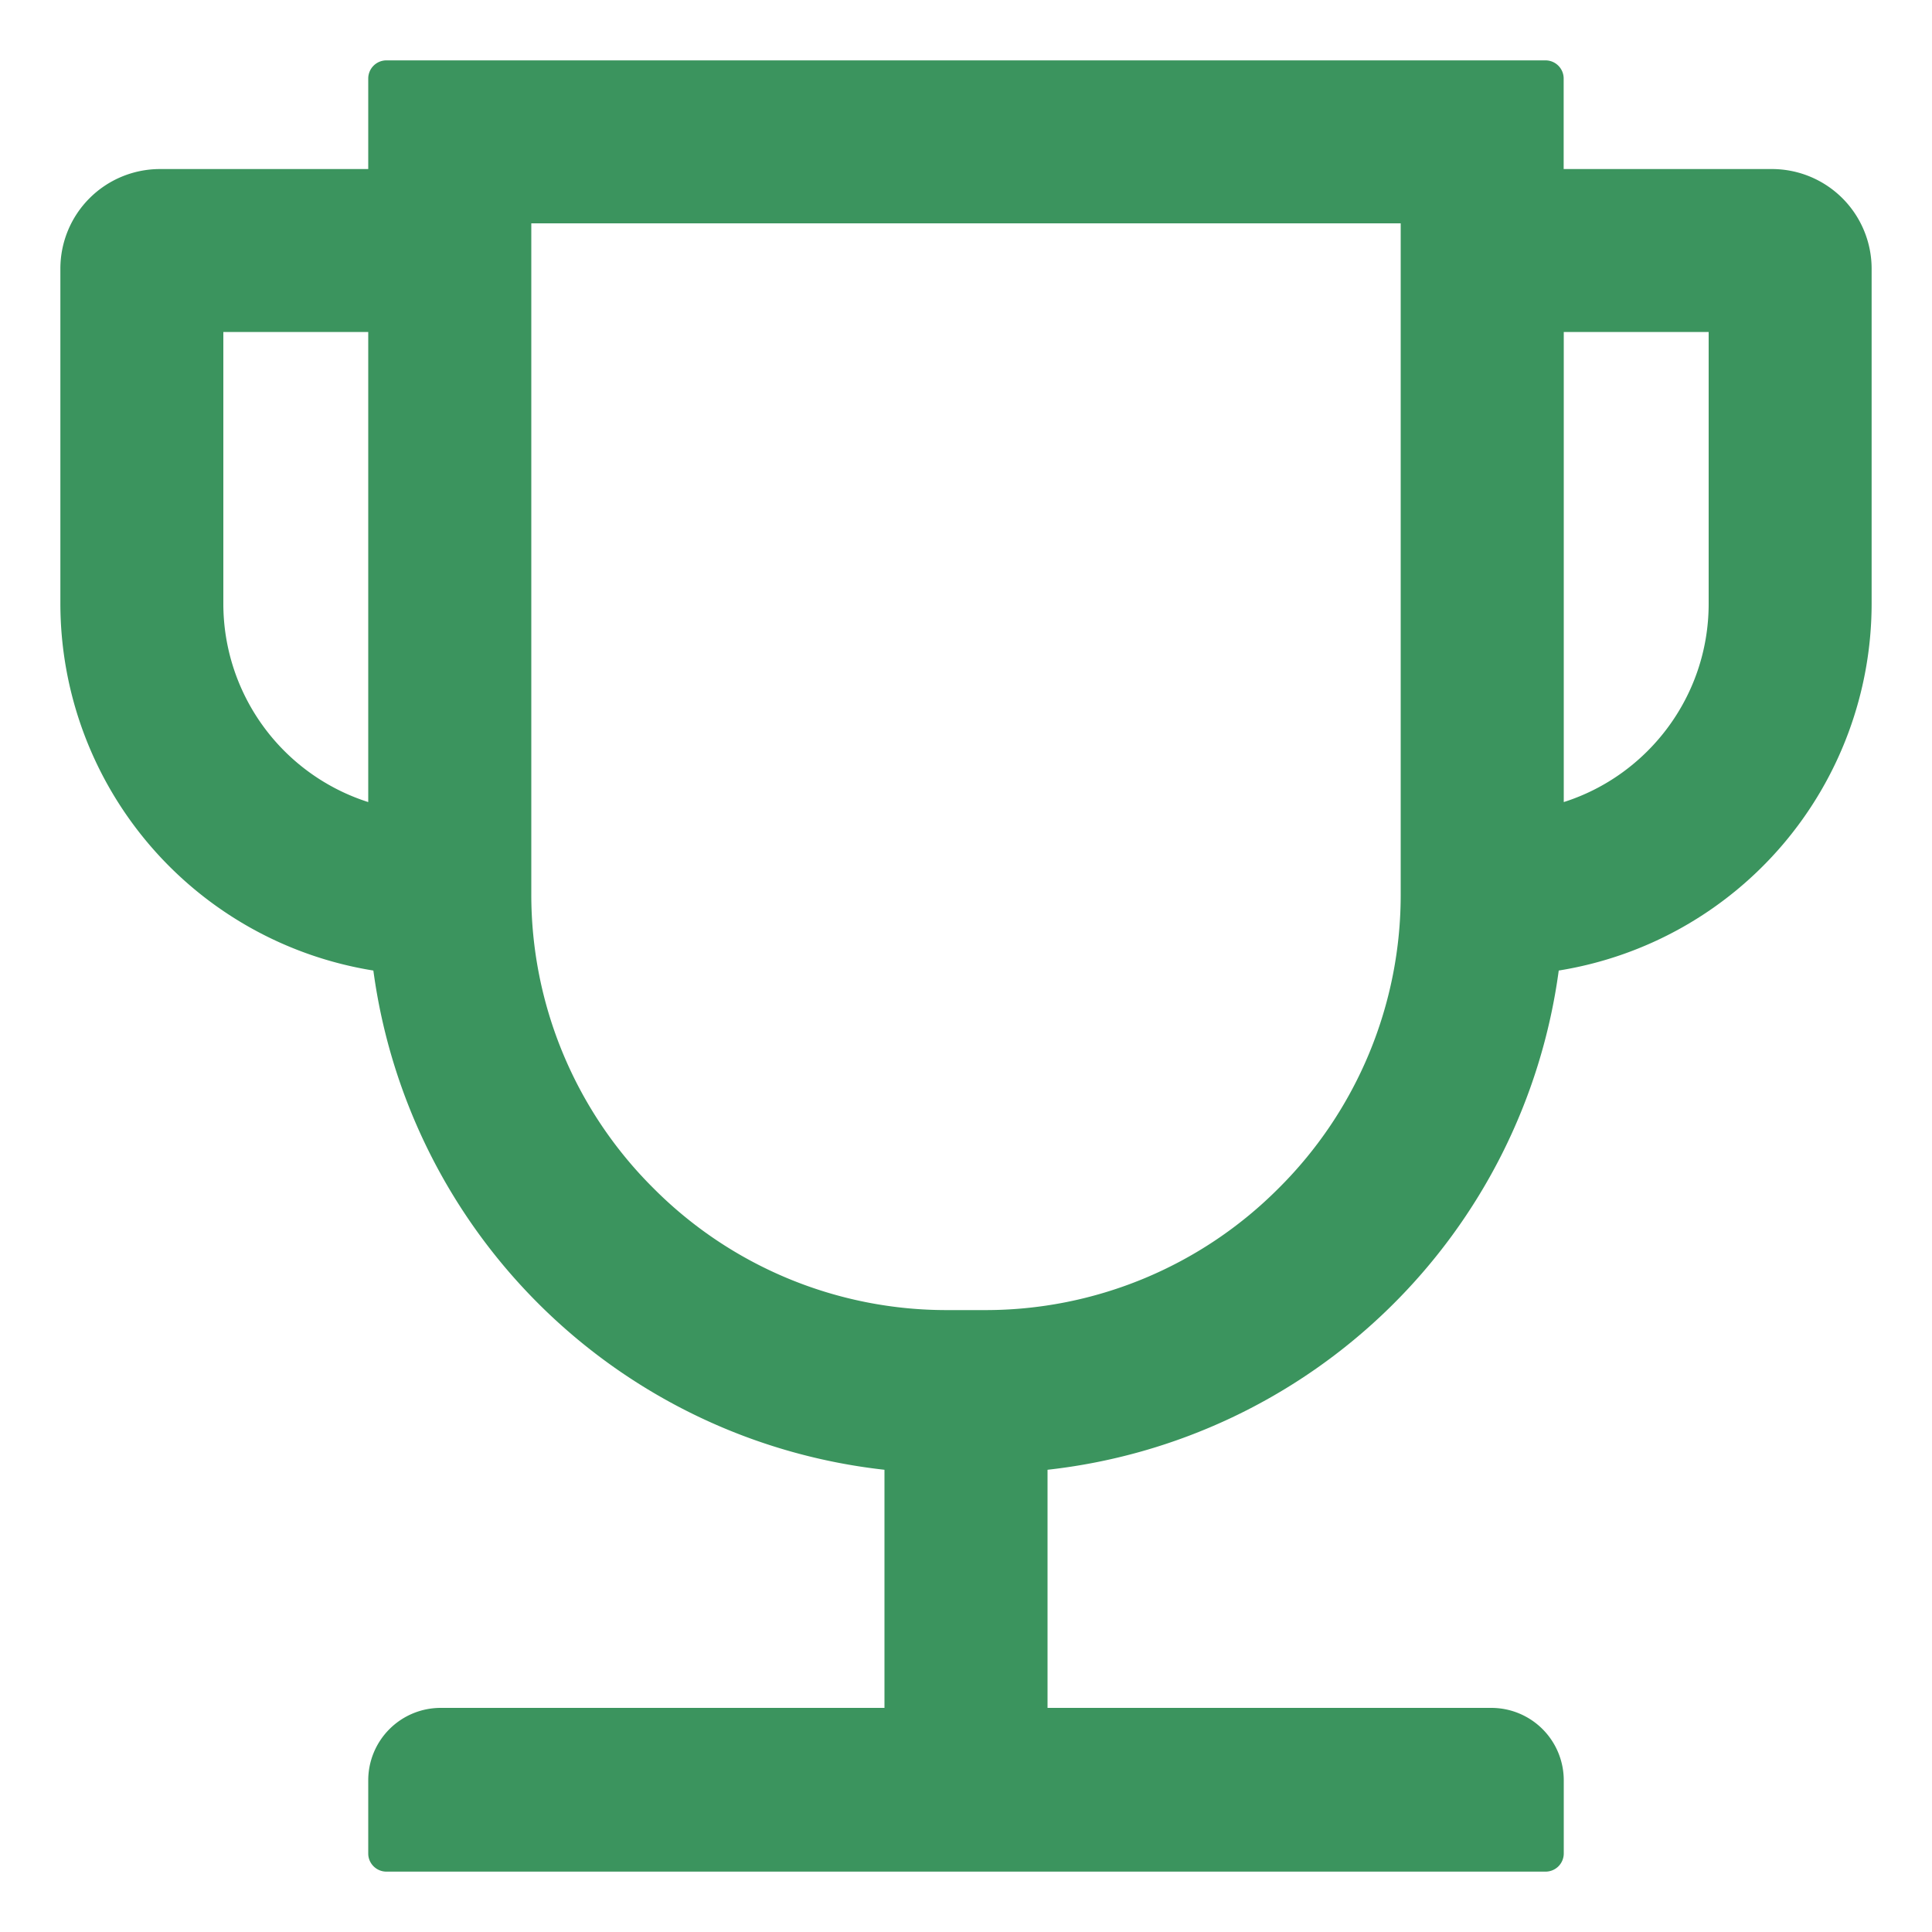 <svg width="20" height="20" fill="none" xmlns="http://www.w3.org/2000/svg"><path d="M18.344 1.75h-2.157V.812A.188.188 0 0016 .625H4a.188.188 0 00-.188.188v.937H1.656A1.031 1.031 0 00.625 2.781V6.25a3.85 3.85 0 003.24 3.797 6.007 6.007 0 005.291 5.168v2.465H4.562a.75.75 0 00-.75.75v.758c0 .103.085.187.188.187h12a.188.188 0 00.188-.188v-.757a.75.75 0 00-.75-.75h-4.594v-2.465a6.007 6.007 0 005.292-5.168 3.85 3.85 0 003.239-3.797V2.781a1.032 1.032 0 00-1.031-1.031zM3.812 8.303a2.156 2.156 0 01-1.5-2.053V3.437h1.5v4.866zM14.5 9.25a4.28 4.28 0 01-1.263 3.05 4.283 4.283 0 01-3.05 1.262h-.374a4.28 4.28 0 01-3.05-1.263A4.283 4.283 0 015.5 9.25V2.312h9V9.25zm3.188-3c0 .96-.631 1.777-1.5 2.053V3.437h1.5V6.25z" fill="#3B945E"/></svg>